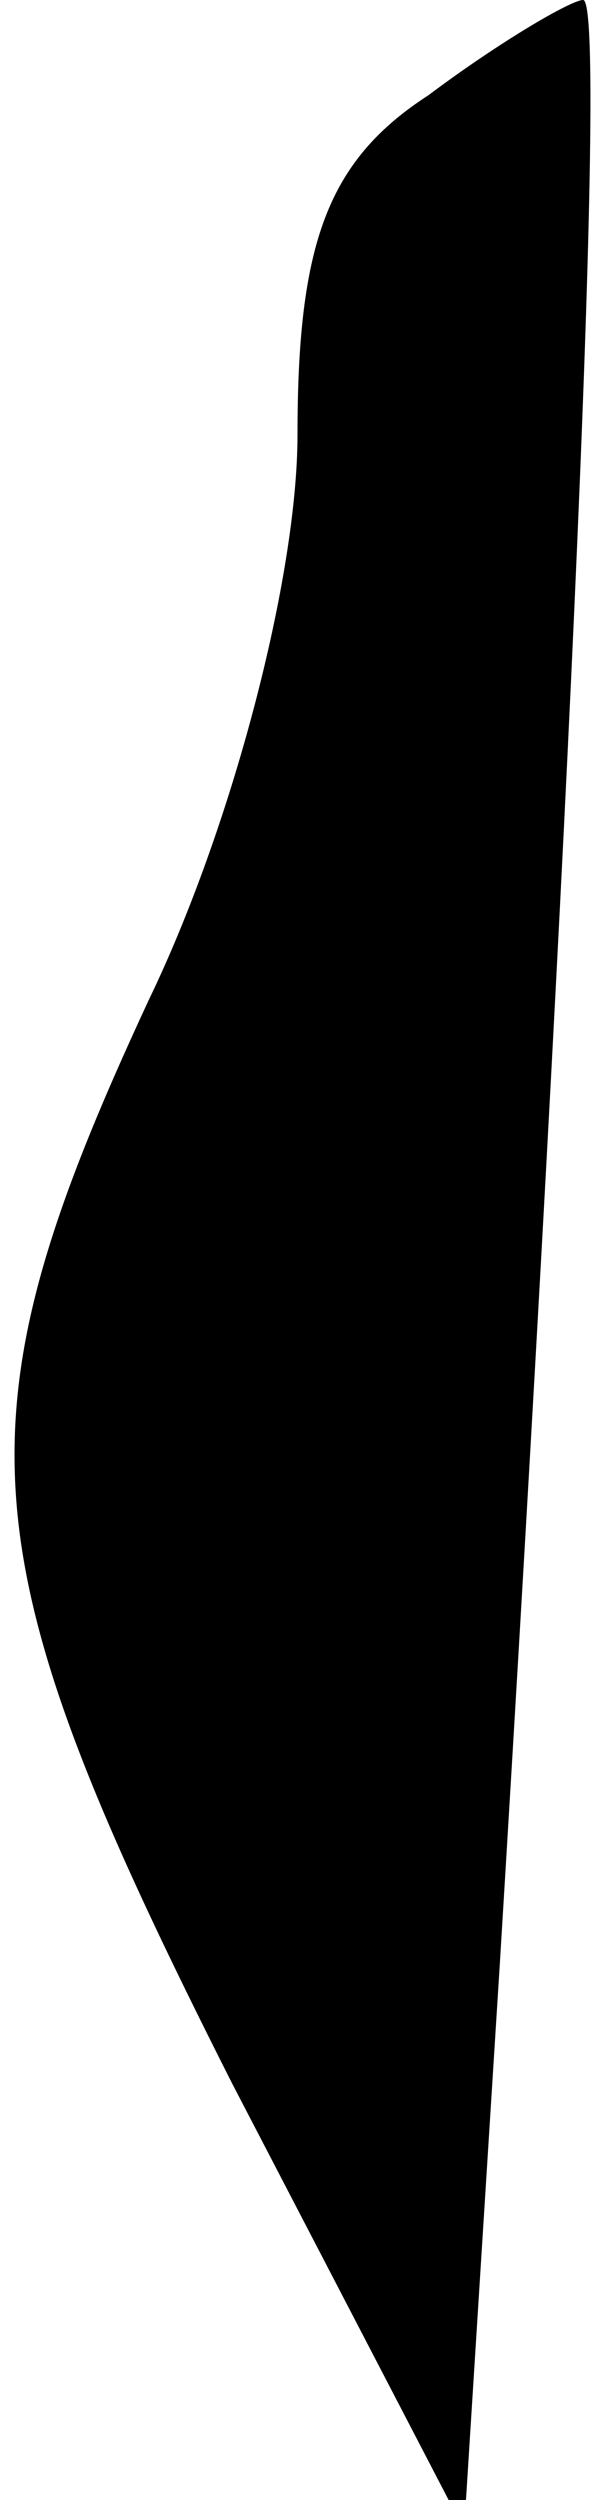<?xml version="1.0" standalone="no"?>
<!DOCTYPE svg PUBLIC "-//W3C//DTD SVG 20010904//EN"
 "http://www.w3.org/TR/2001/REC-SVG-20010904/DTD/svg10.dtd">
<svg version="1.0" xmlns="http://www.w3.org/2000/svg"
 width="10pt" height="42pt" viewBox="0 0 10 42"
 preserveAspectRatio="xMidYMid meet">
<g transform="translate(0,42) scale(0.1,-0.1)"
fill="#000000" stroke="none">
<path fill="#000000" stroke="none" d="M72 404 c-17 -11 -22 -25 -22 -57 0
-24 -11 -66 -25 -95 -33 -71 -31 -93 14 -182 l39 -75 6 95 c12 196 18 330 14
330 -2 0 -14 -7 -26 -16z"/>
</g>
</svg>
